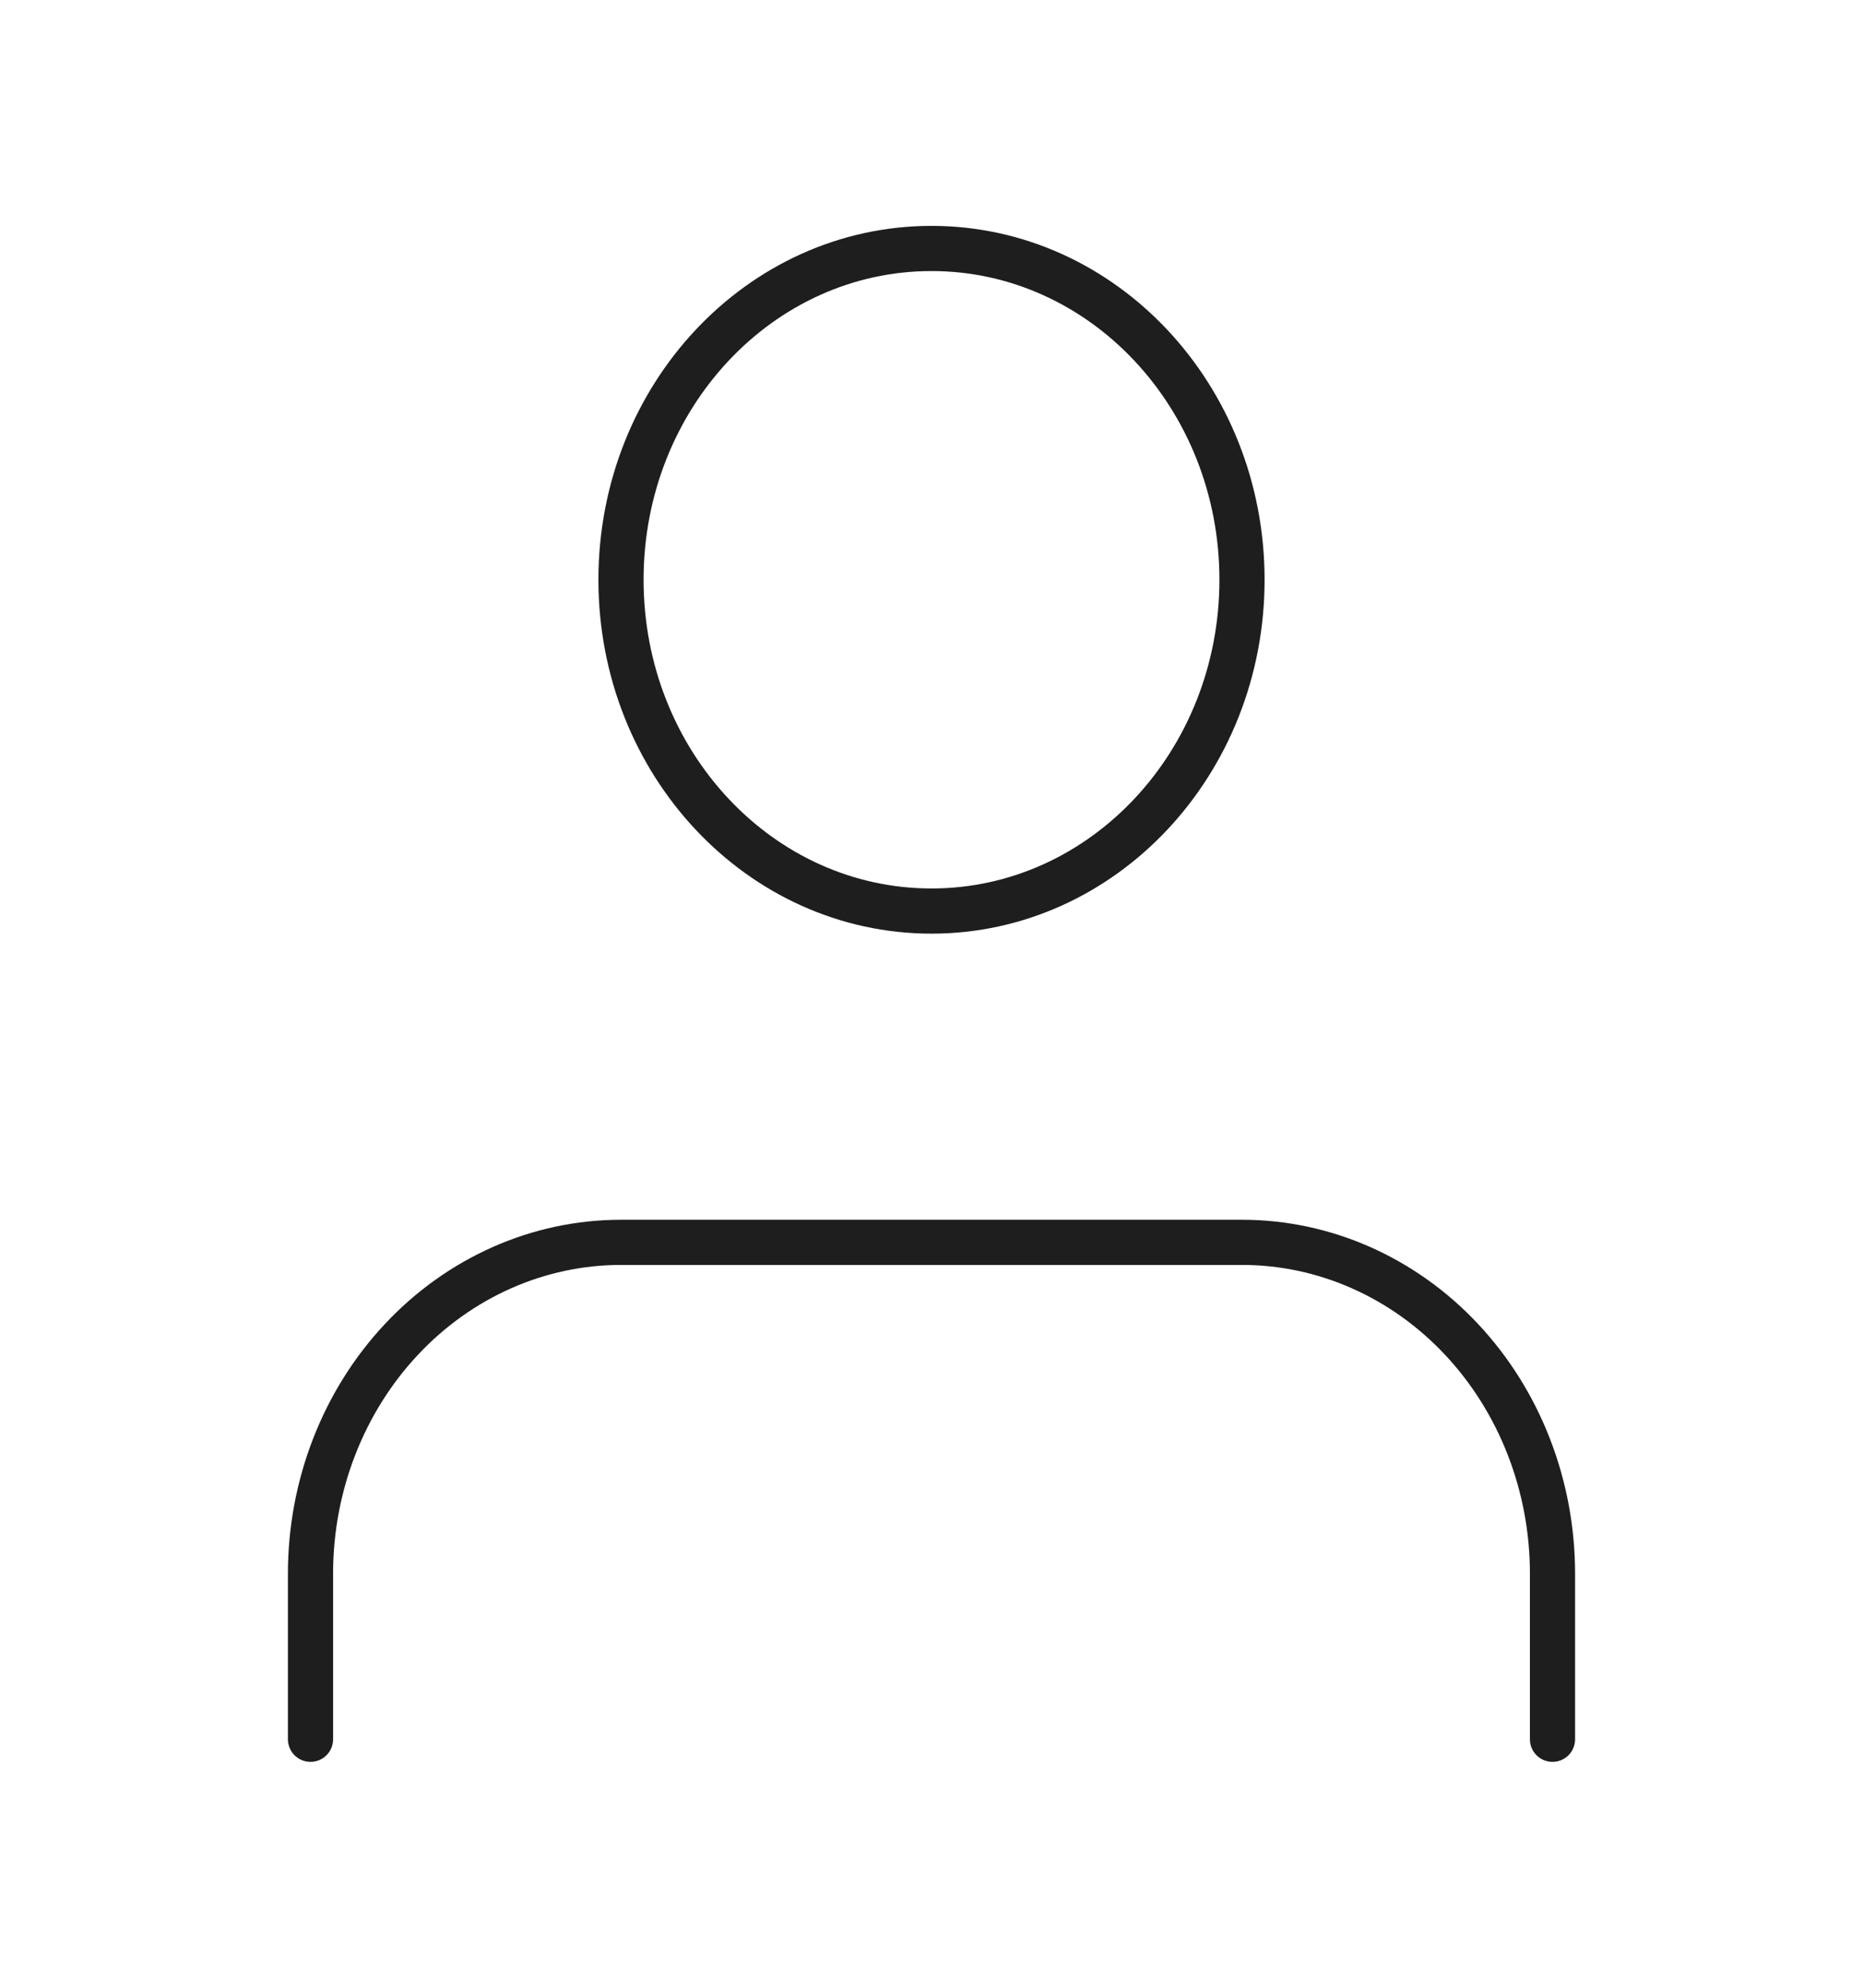 <svg width="165" height="176" viewBox="0 0 165 176" fill="none" xmlns="http://www.w3.org/2000/svg">
<path d="M137.5 154V139.333C137.5 131.554 134.603 124.093 129.445 118.592C124.288 113.09 117.293 110 110 110H55C47.706 110 40.712 113.09 35.555 118.592C30.397 124.093 27.5 131.554 27.5 139.333V154M110 51.333C110 67.534 97.688 80.667 82.5 80.667C67.312 80.667 55 67.534 55 51.333C55 35.133 67.312 22 82.5 22C97.688 22 110 35.133 110 51.333Z" stroke="#1E1E1E" stroke-width="4" stroke-linecap="round" stroke-linejoin="round"/>
</svg>
